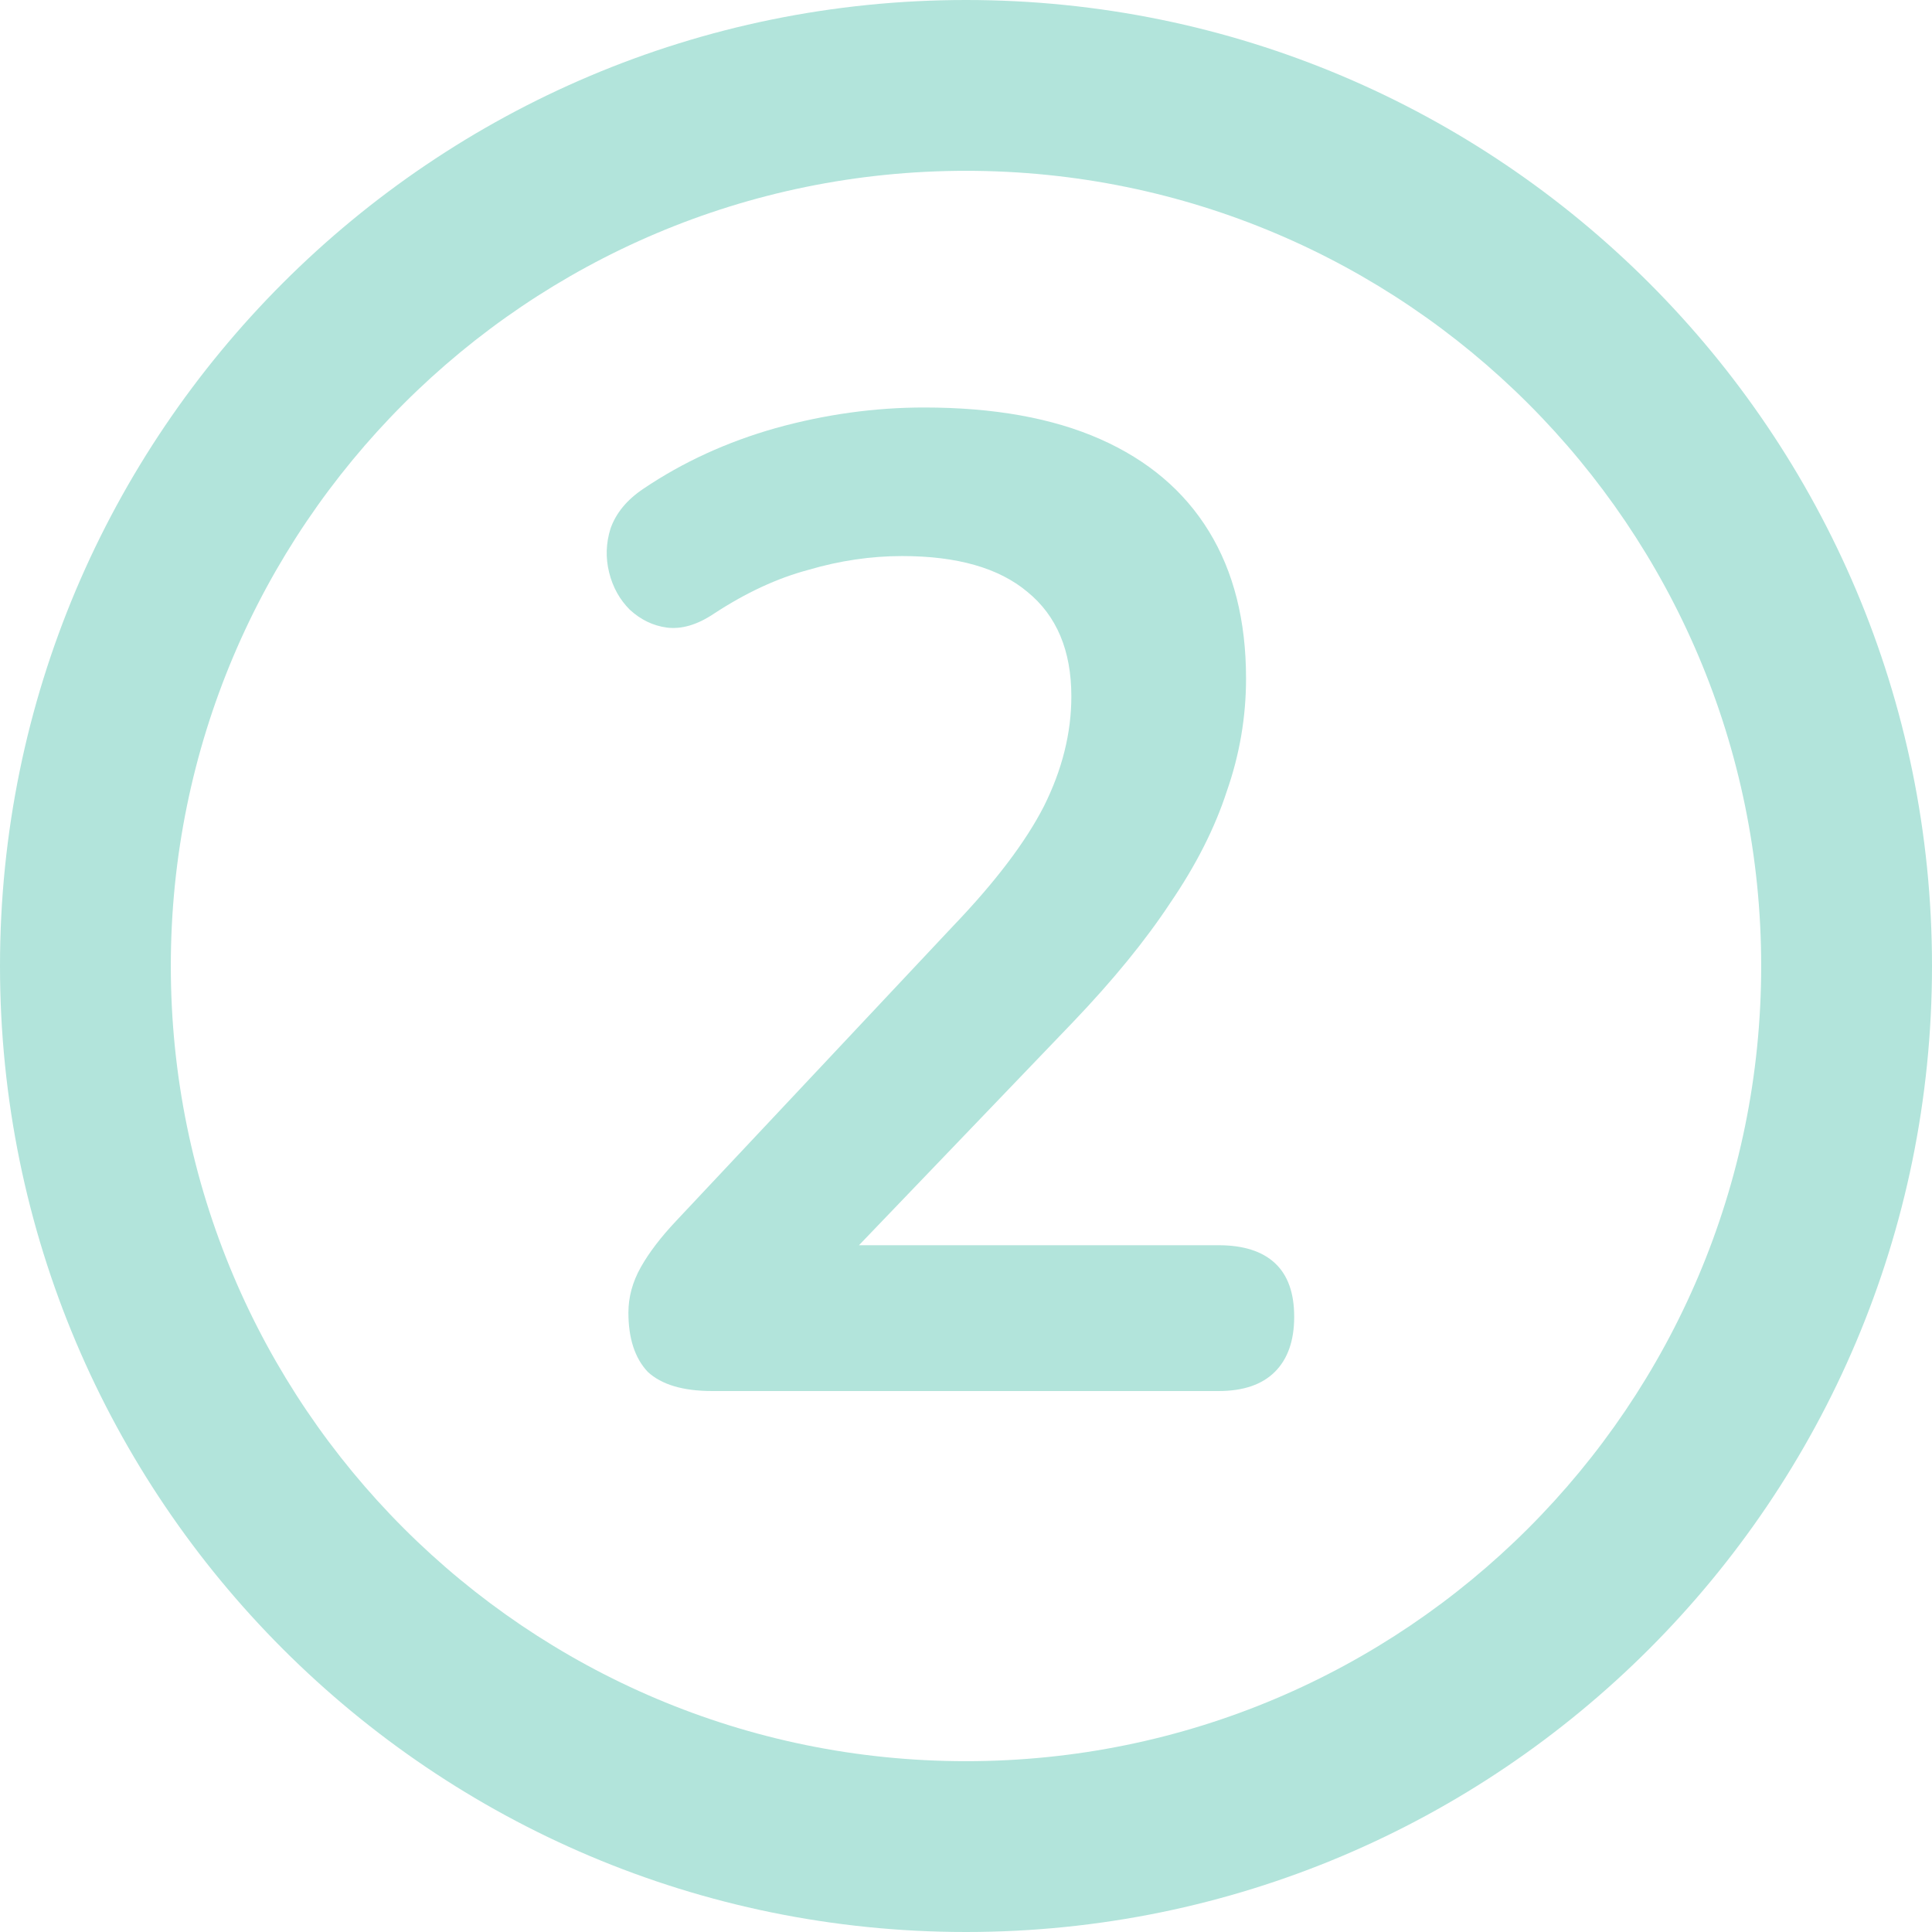 <svg width="500" height="500" viewBox="0 0 500 500" fill="none" xmlns="http://www.w3.org/2000/svg">
<path d="M500 250C500 388.071 388.071 500 250 500C111.929 500 0 388.071 0 250C0 111.929 111.929 0 250 0C388.071 0 500 111.929 500 250ZM44.206 250C44.206 363.657 136.343 455.794 250 455.794C363.657 455.794 455.794 363.657 455.794 250C455.794 136.343 363.657 44.206 250 44.206C136.343 44.206 44.206 136.343 44.206 250Z" fill="#B2E4DB"/>
<path d="M184.348 360C176.753 360 171.176 358.339 167.616 355.016C164.293 351.456 162.632 346.353 162.632 339.708C162.632 335.673 163.7 331.757 165.836 327.96C167.972 324.163 171.057 320.128 175.092 315.856L246.648 239.672C257.565 228.28 265.397 217.956 270.144 208.7C274.891 199.207 277.264 189.713 277.264 180.22C277.264 168.353 273.467 159.335 265.872 153.164C258.515 146.993 247.716 143.908 233.476 143.908C225.407 143.908 217.337 145.095 209.268 147.468C201.199 149.604 193.011 153.401 184.704 158.86C180.432 161.708 176.397 162.895 172.6 162.42C169.04 161.945 165.836 160.403 162.988 157.792C160.377 155.181 158.597 151.977 157.648 148.18C156.699 144.383 156.817 140.585 158.004 136.788C159.428 132.753 162.276 129.312 166.548 126.464C176.753 119.581 188.145 114.36 200.724 110.8C213.54 107.24 226.356 105.46 239.172 105.46C257.209 105.46 272.399 108.189 284.74 113.648C297.081 119.107 306.456 127.057 312.864 137.5C319.272 147.943 322.476 160.64 322.476 175.592C322.476 185.56 320.815 195.291 317.492 204.784C314.407 214.277 309.541 223.889 302.896 233.62C296.488 243.351 288.063 253.675 277.62 264.592L210.692 334.368V322.264H315.356C321.764 322.264 326.629 323.807 329.952 326.892C333.275 329.977 334.936 334.605 334.936 340.776C334.936 346.947 333.275 351.693 329.952 355.016C326.629 358.339 321.764 360 315.356 360H184.348Z" fill="#B2E4DB"/>
</svg>

